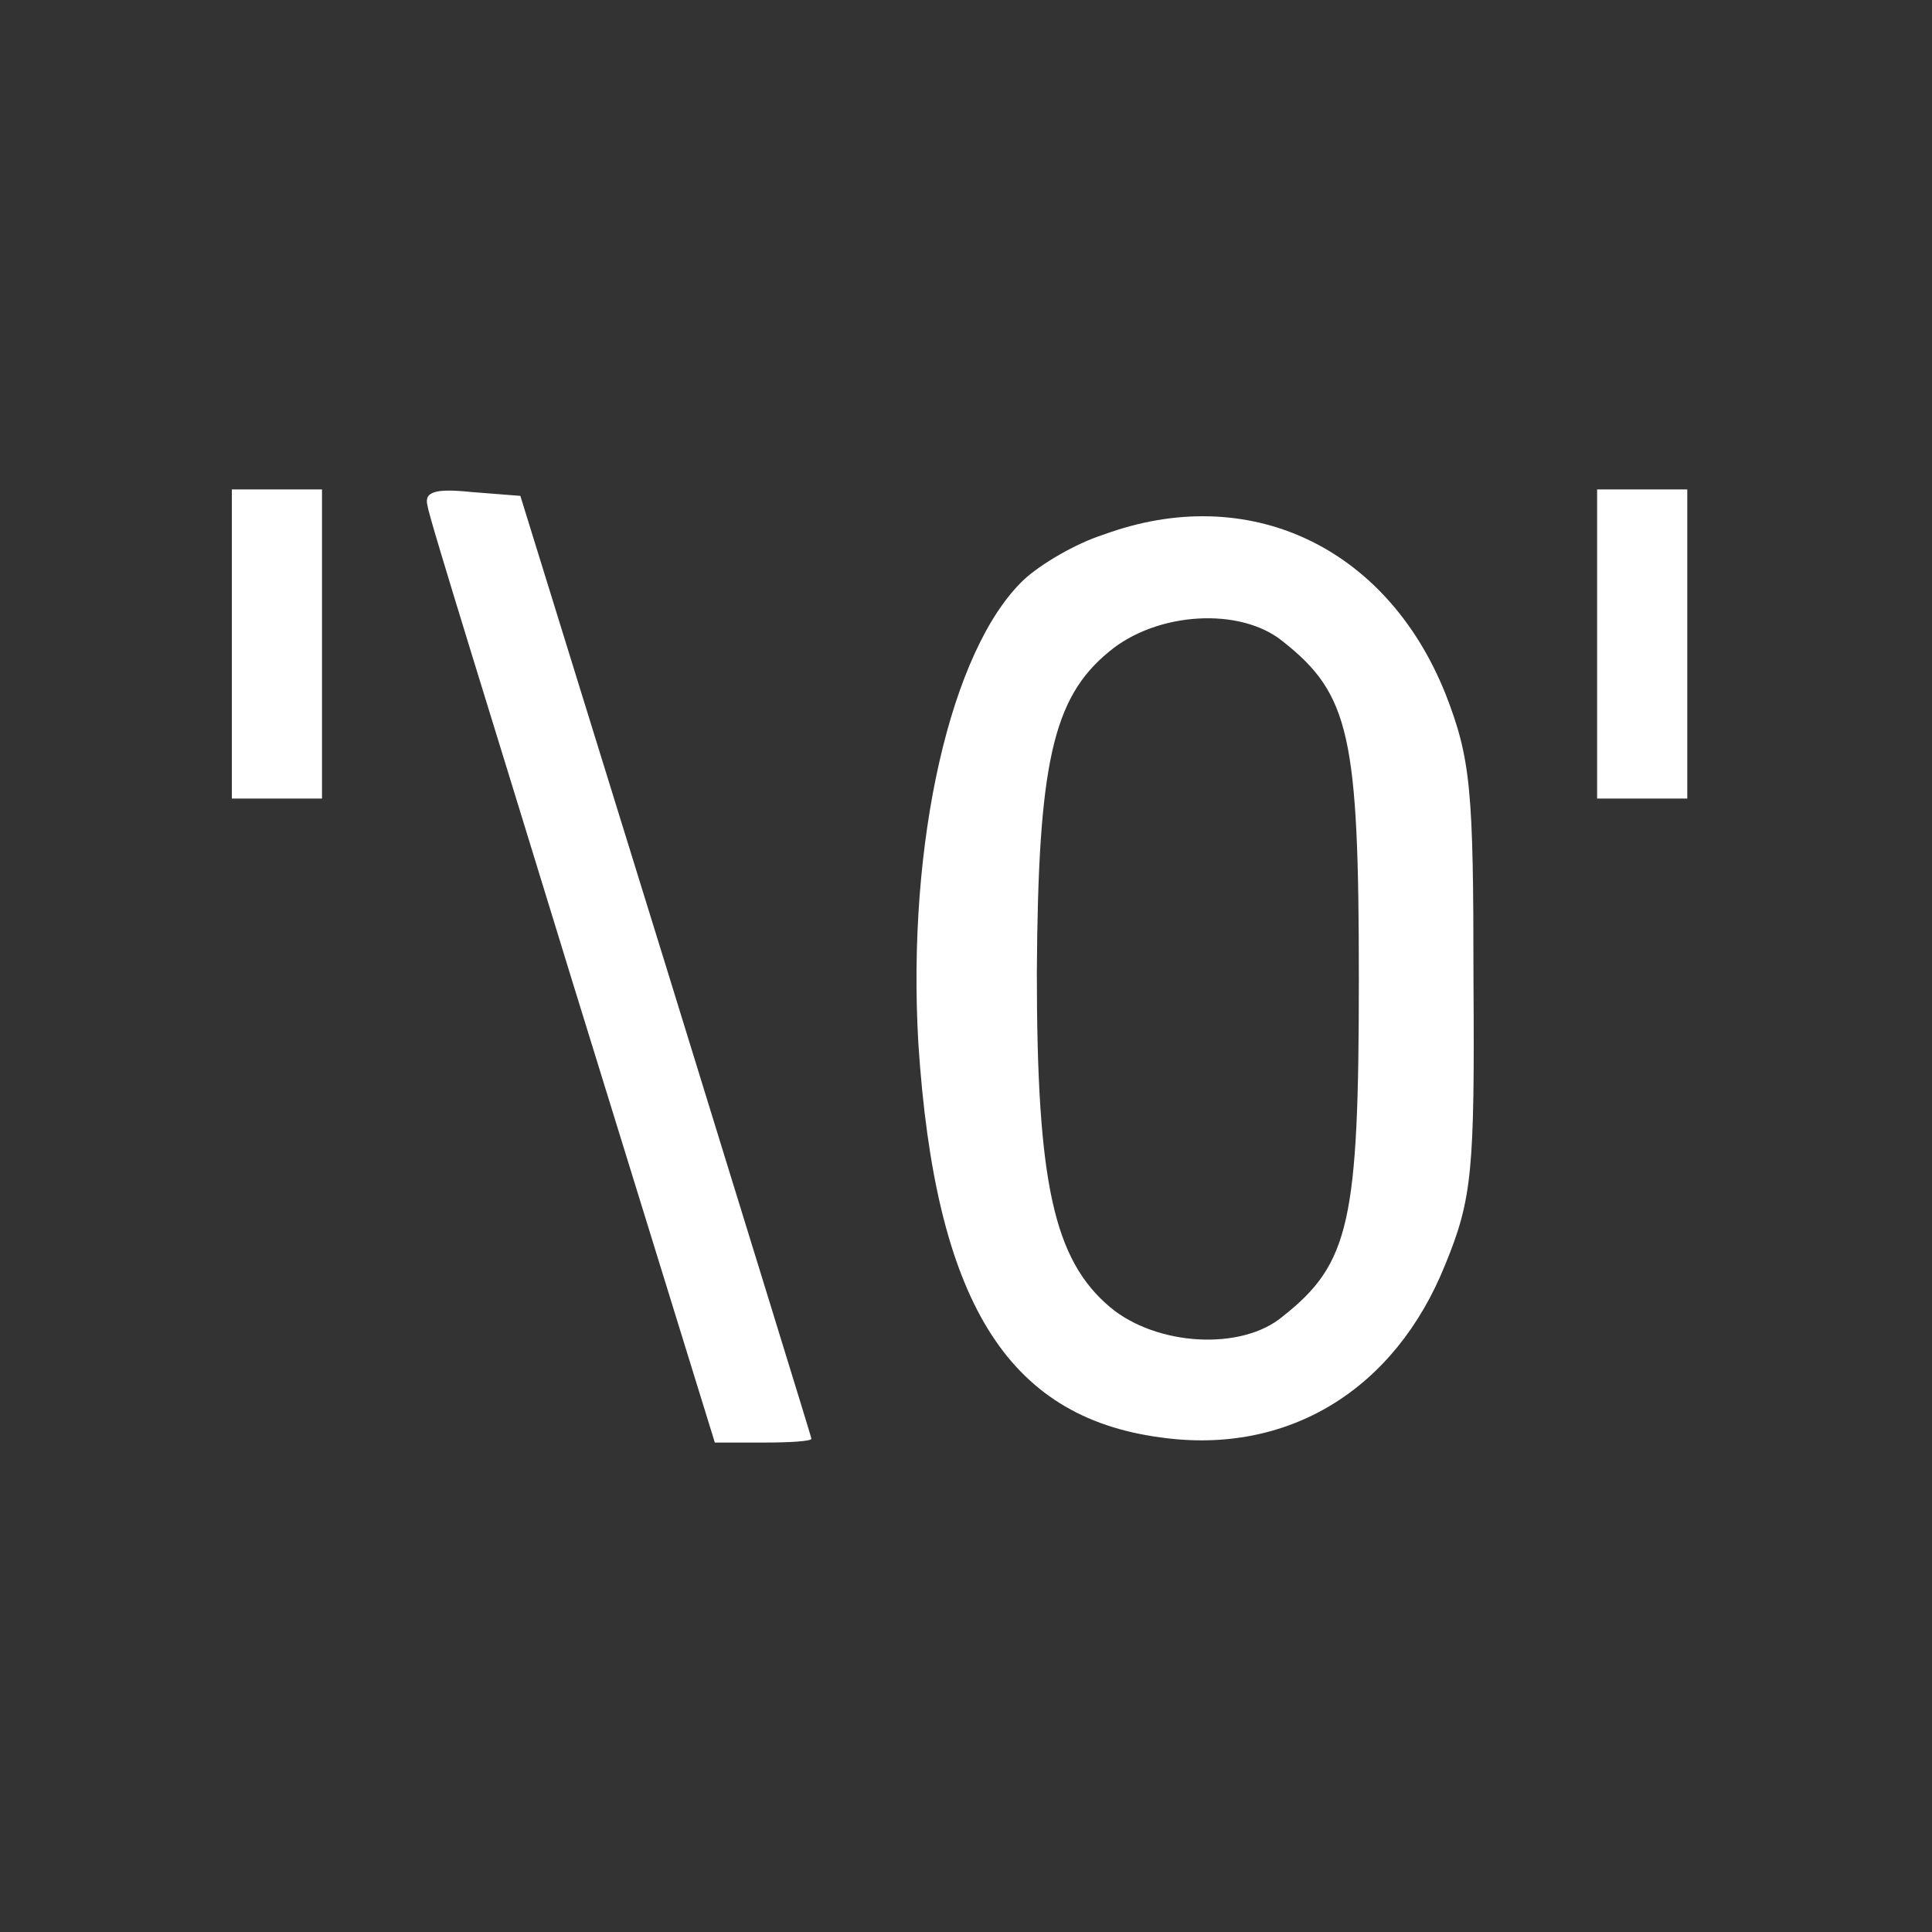 <?xml version="1.0" standalone="no"?>
<!DOCTYPE svg PUBLIC "-//W3C//DTD SVG 20010904//EN"
 "http://www.w3.org/TR/2001/REC-SVG-20010904/DTD/svg10.dtd">
<svg version="1.0" xmlns="http://www.w3.org/2000/svg"
 width="150px" height="150px" viewBox="0 0 150 150"
 preserveAspectRatio="xMidYMid meet">
<rect x="0" y="0" width="150" height="150" fill="#333333" stroke="none"/>
<g transform="translate(0,150) scale(0.1,-0.1)"
fill="#ffffff" stroke="none">
<path d="M180 1000 l0 -120 35 0 35 0 0 120 0 120 -35 0 -35 0 0 -120z"/>
<path d="M332 1107 c1 -9 53 -175 113 -371 l110 -356 38 0 c20 0 37 1 37 3 0
1 -51 166 -113 367 l-113 365 -38 3 c-29 3 -37 0 -34 -11z"/>
<path d="M1240 1000 l0 -120 35 0 35 0 0 120 0 120 -35 0 -35 0 0 -120z"/>
<path d="M857 1085 c-22 -7 -49 -23 -62 -35 -57 -54 -91 -204 -82 -360 13
-199 68 -290 188 -306 99 -14 182 37 221 134 21 51 23 73 22 222 0 147 -2 171
-22 222 -46 114 -153 164 -265 123z m139 -83 c52 -41 59 -74 59 -262 0 -188
-7 -221 -59 -262 -32 -27 -98 -23 -134 7 -44 37 -57 97 -57 260 1 161 12 213
56 249 37 31 102 35 135 8z"/>
</g>
</svg>
